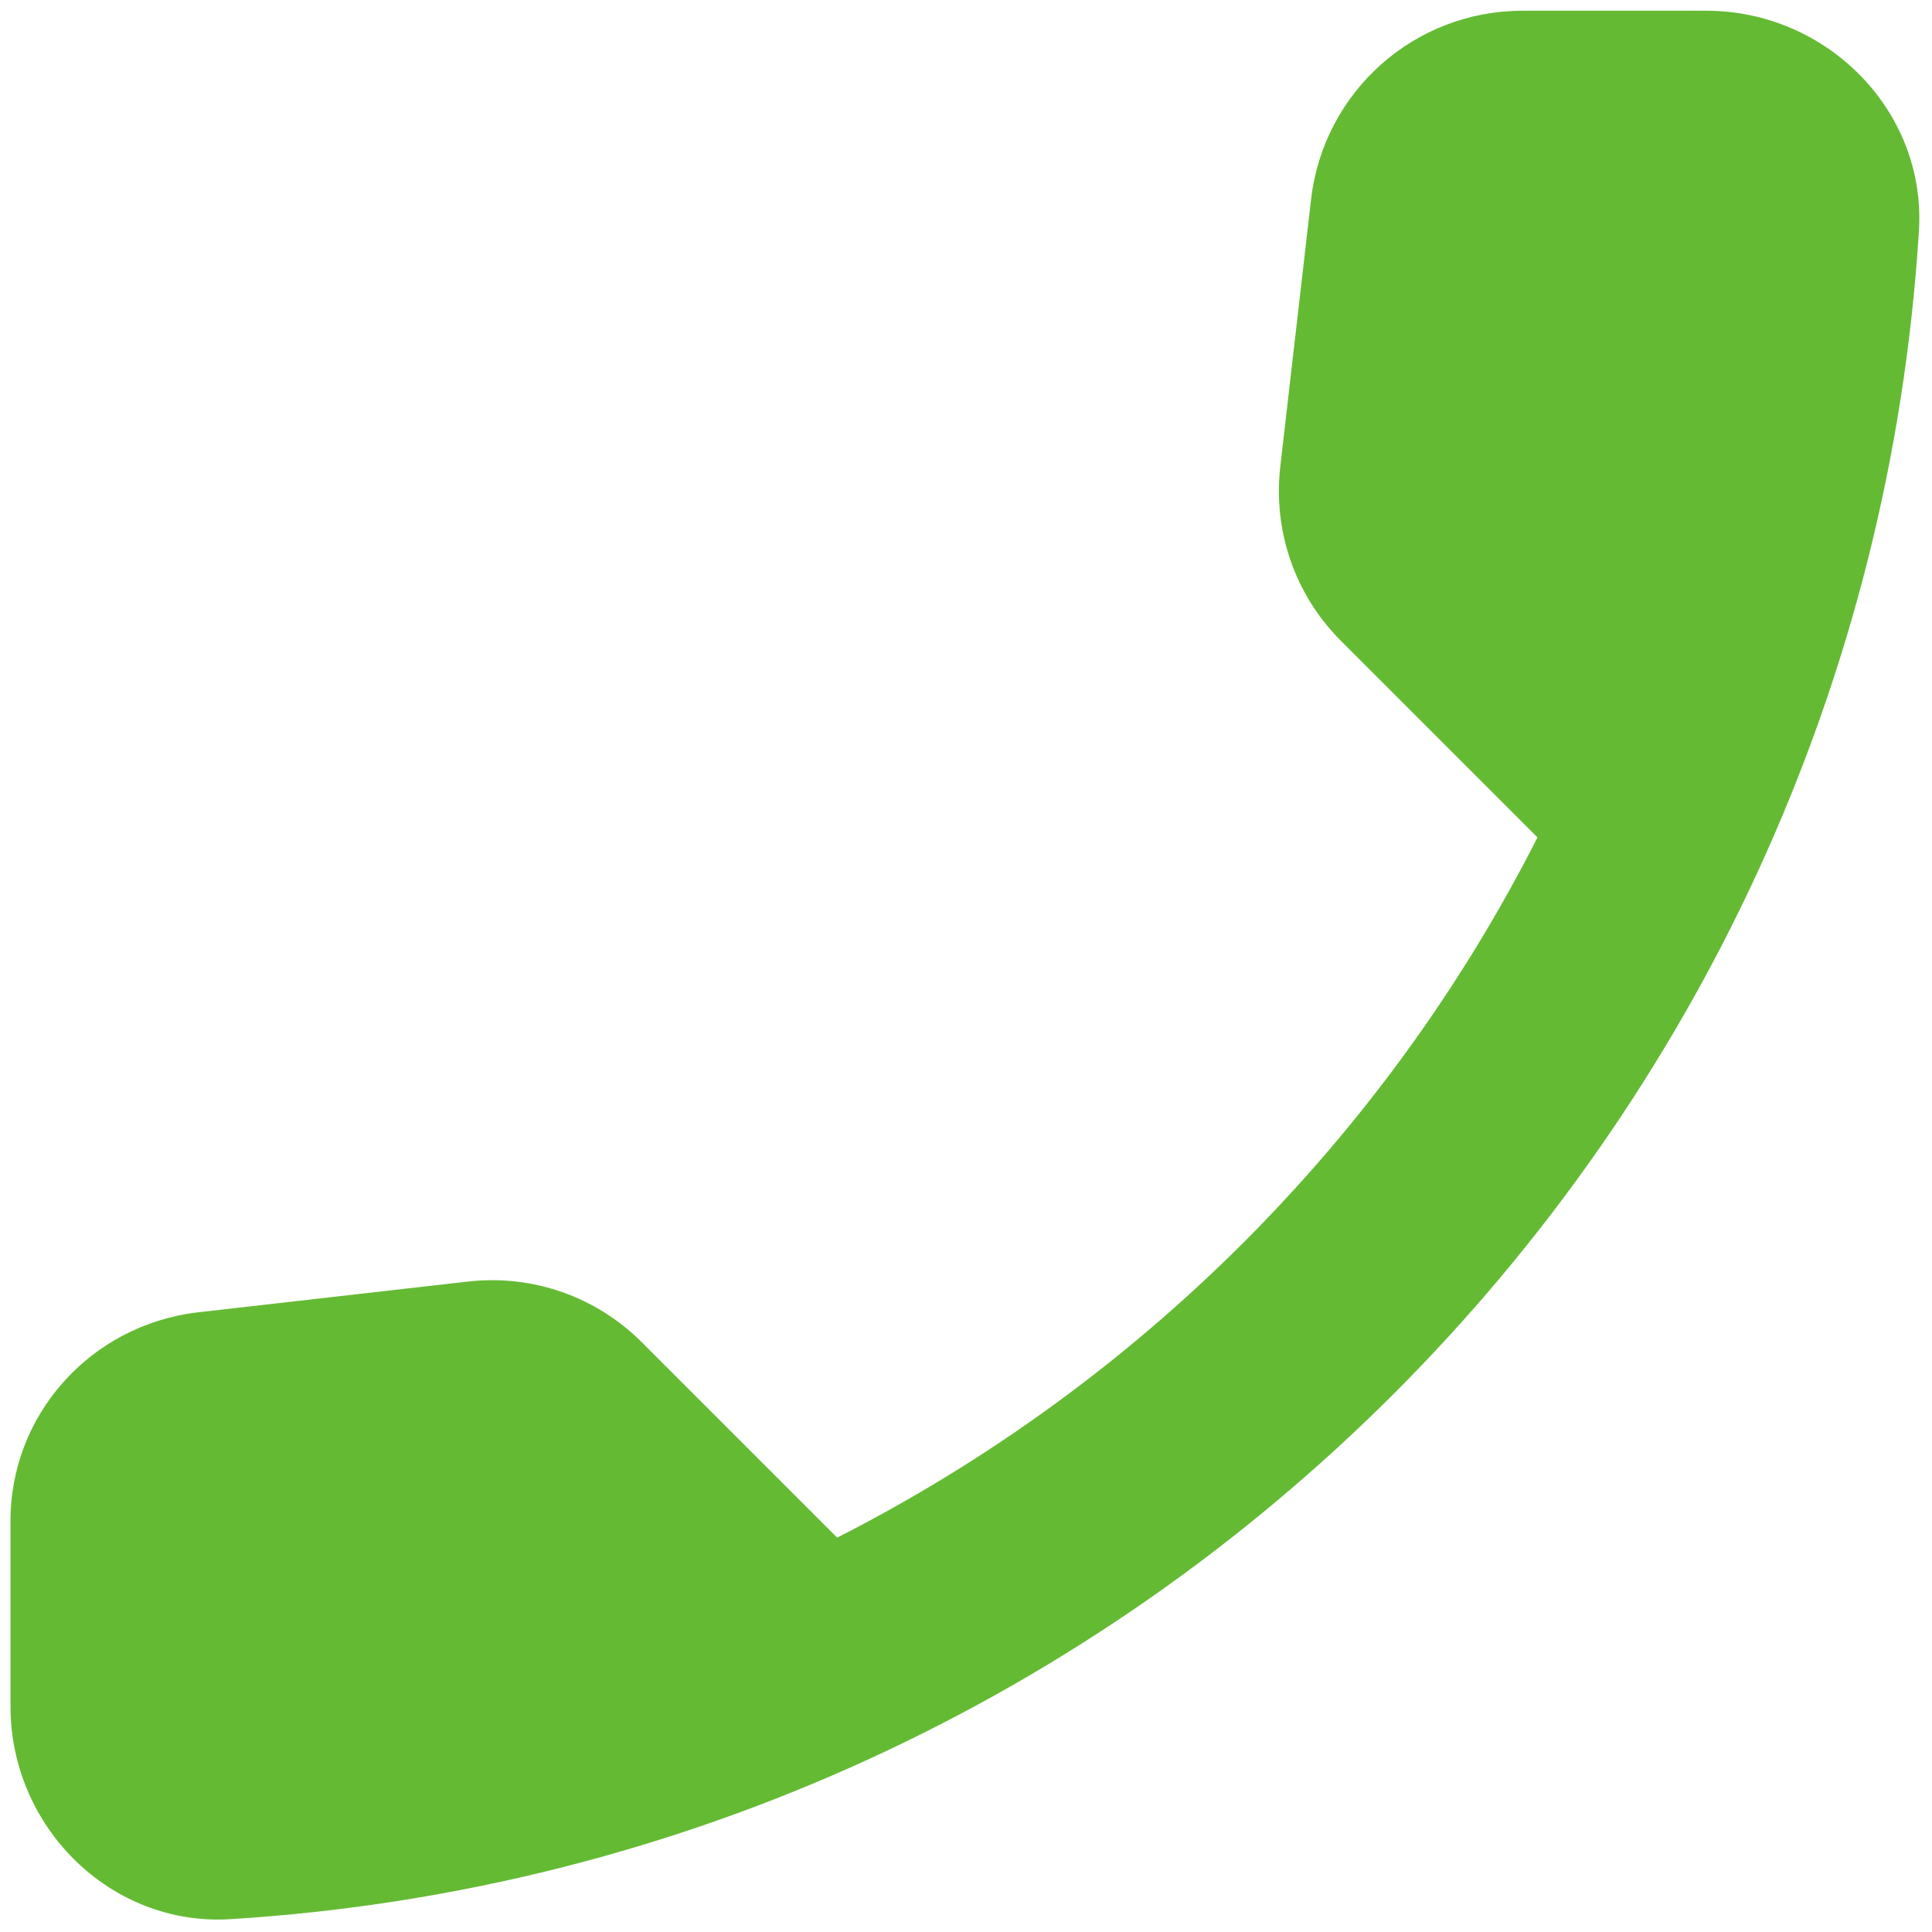 <svg width="25" height="25" viewBox="0 0 25 25" fill="none" xmlns="http://www.w3.org/2000/svg">
<path d="M2.556 16.982L6.048 16.584C6.887 16.487 7.712 16.776 8.303 17.367L10.833 19.897C14.725 17.917 17.915 14.741 19.895 10.836L17.351 8.292C16.76 7.701 16.471 6.876 16.567 6.037L16.966 2.572C17.131 1.184 18.3 0.139 19.702 0.139H22.081C23.635 0.139 24.927 1.431 24.831 2.985C24.102 14.727 14.711 24.105 2.982 24.834C1.428 24.93 0.136 23.637 0.136 22.084V19.705C0.122 18.316 1.167 17.147 2.556 16.982Z" fill="#65BA34"/>
</svg>
